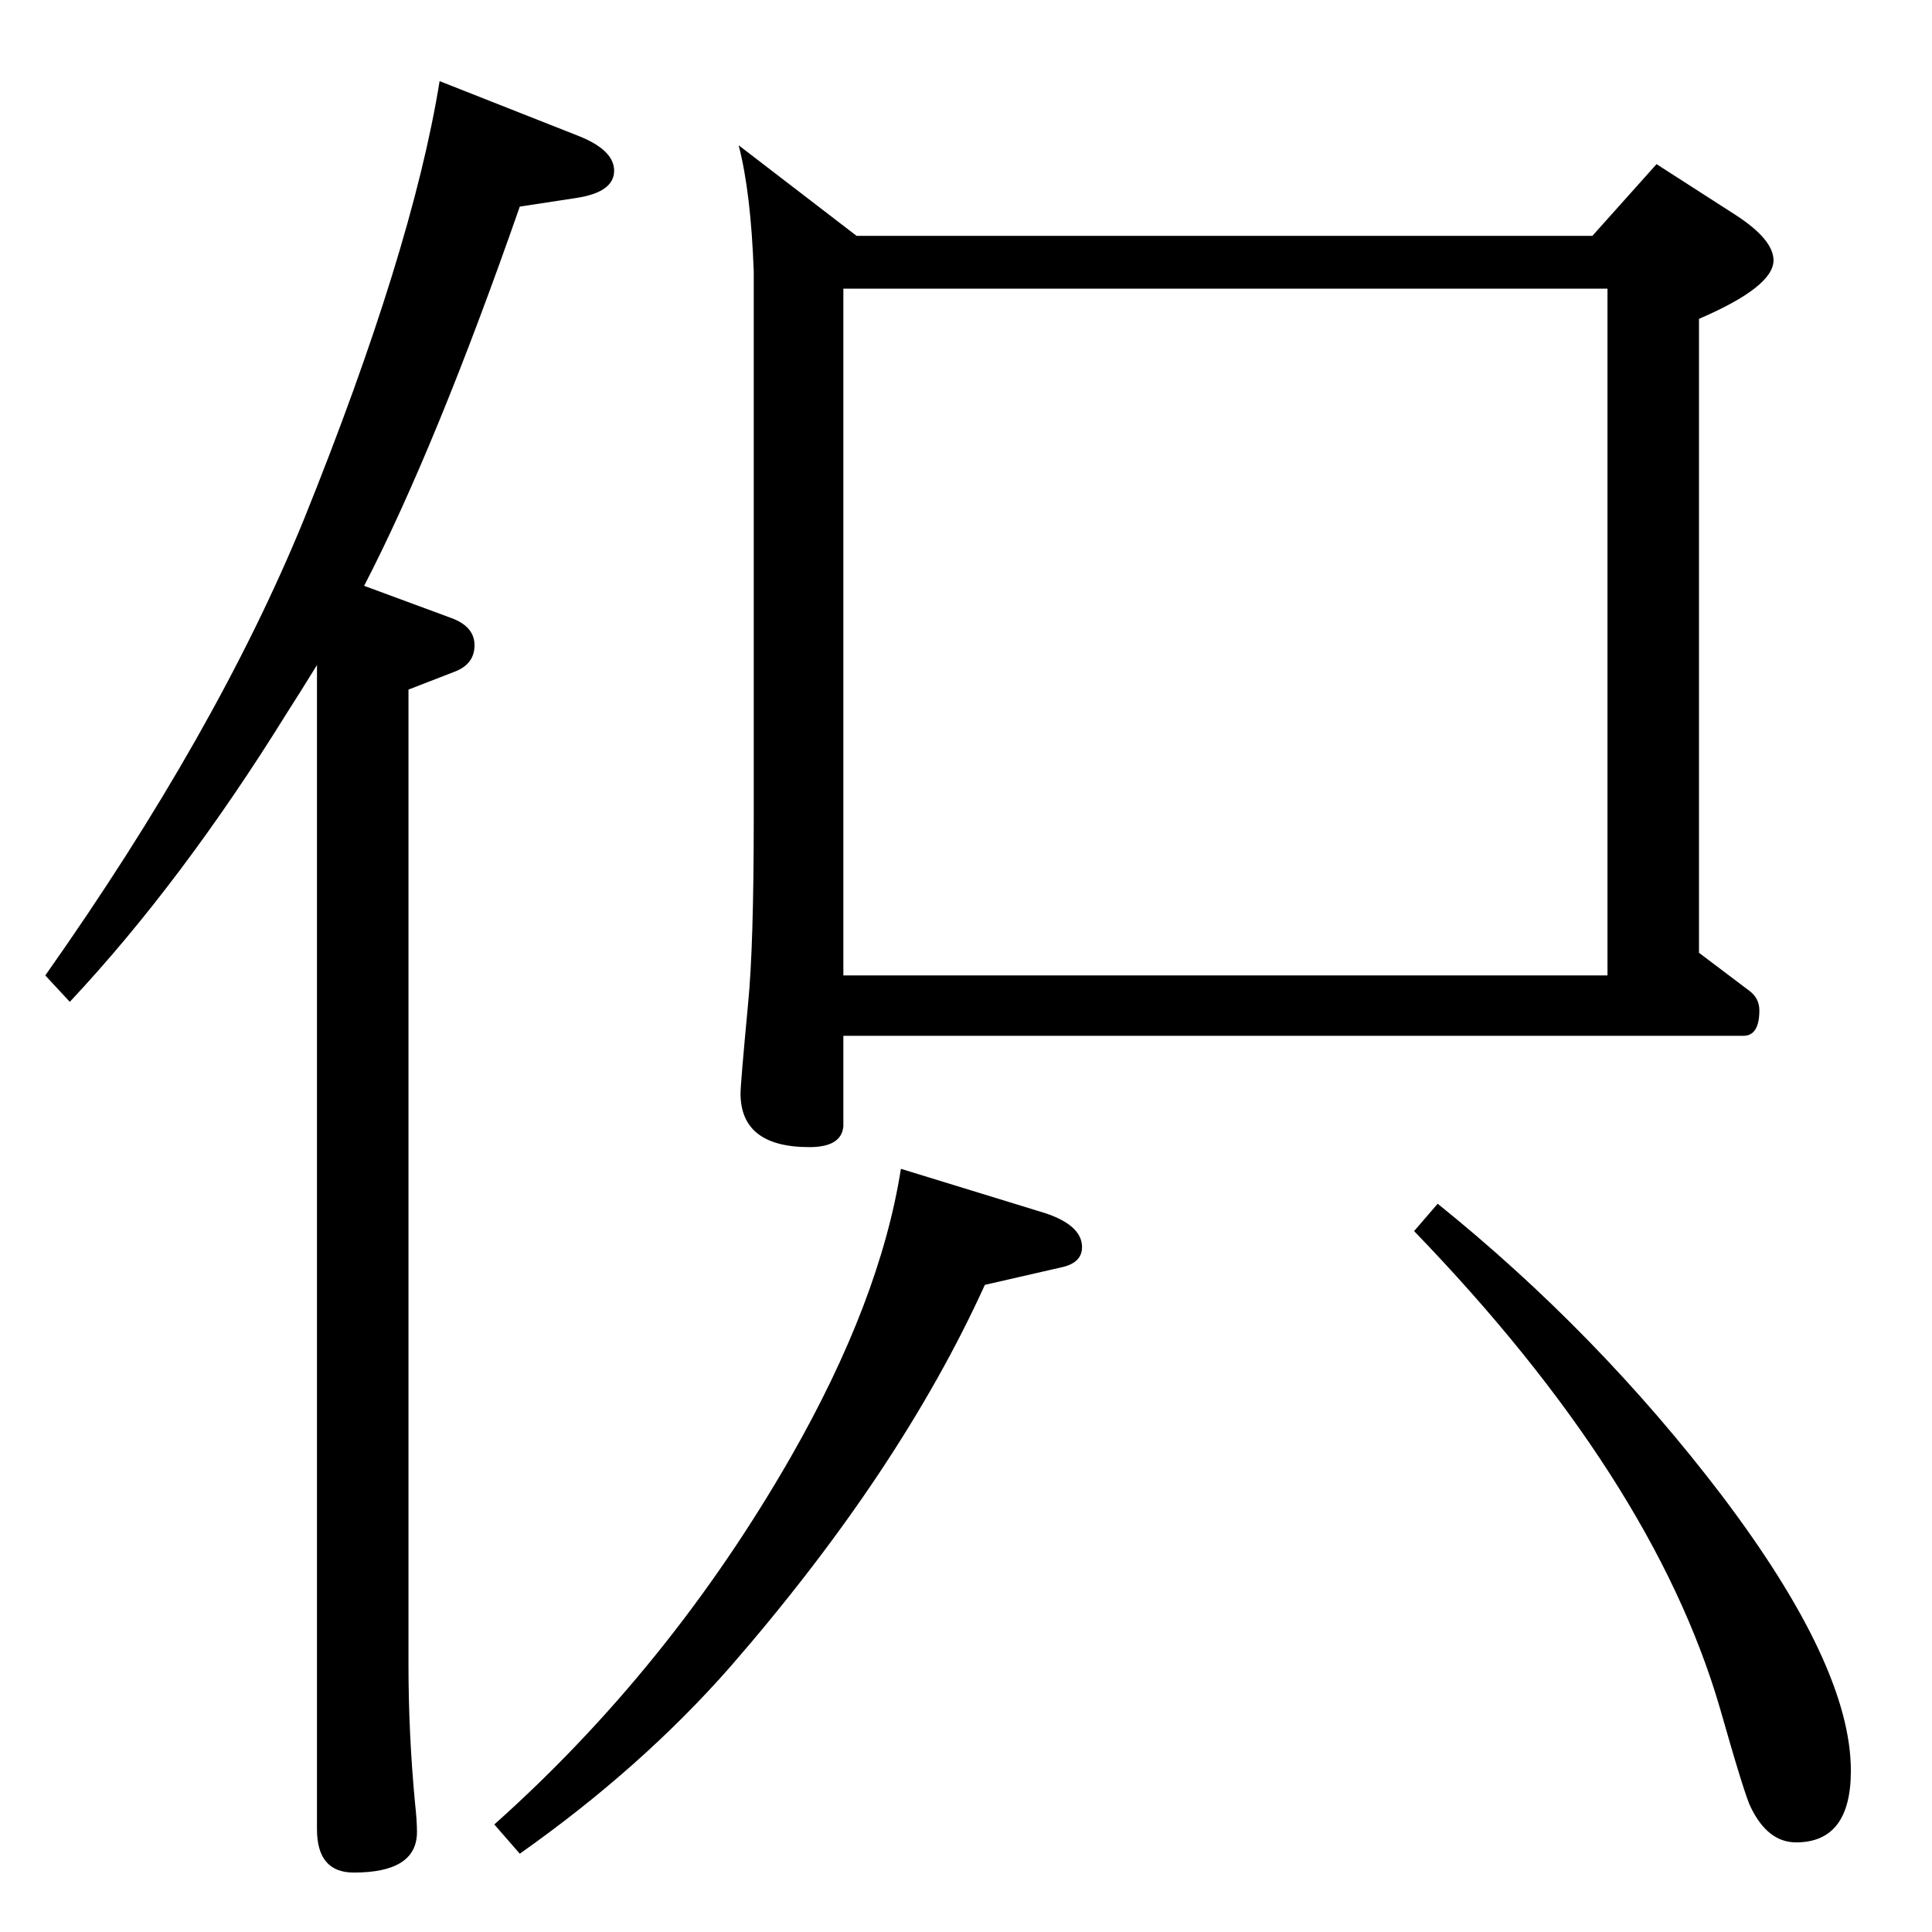 <?xml version="1.0" standalone="no"?>
<!DOCTYPE svg PUBLIC "-//W3C//DTD SVG 1.1//EN" "http://www.w3.org/Graphics/SVG/1.1/DTD/svg11.dtd" >
<svg xmlns="http://www.w3.org/2000/svg" xmlns:xlink="http://www.w3.org/1999/xlink" version="1.1" viewBox="0 -410 2048 2048">
  <g transform="matrix(1 0 0 -1 0 1638)">
   <path fill="currentColor"
d="M783 1894l125 -96h780l68 76l84 -54q40 -26 40 -48q0 -28 -79 -62v-672l53 -40q11 -8 11 -21q0 -27 -17 -27h-954v-96q-2 -22 -36 -22q-73 0 -73 57q0 10 8 95q6 61 6 196v580q-3 84 -16 134zM894 1014h810v728h-810v-728zM955 809l153 -47q39 -13 39 -36q0 -16 -20 -21
l-83 -19q-90 -198 -270 -405q-94 -107 -223 -198l-27 31q186 166 314 389q95 166 117 306zM1524 772q170 -137 301 -309q137 -181 137 -292q0 -76 -58 -76q-30 0 -48 37q-6 11 -33 106q-71 243 -324 505zM466 1962l147 -58q38 -15 38 -37q0 -23 -41 -29l-59 -9
q-89 -255 -165 -402l92 -34q25 -9 25 -29t-21 -28l-49 -19v-1034q0 -73 7 -147q2 -18 2 -30q0 -43 -67 -43q-39 0 -39 46v1234q-21 -34 -32 -51q-111 -179 -230 -306l-26 28q182 258 274 483q115 285 144 465z" />
  </g>

</svg>

